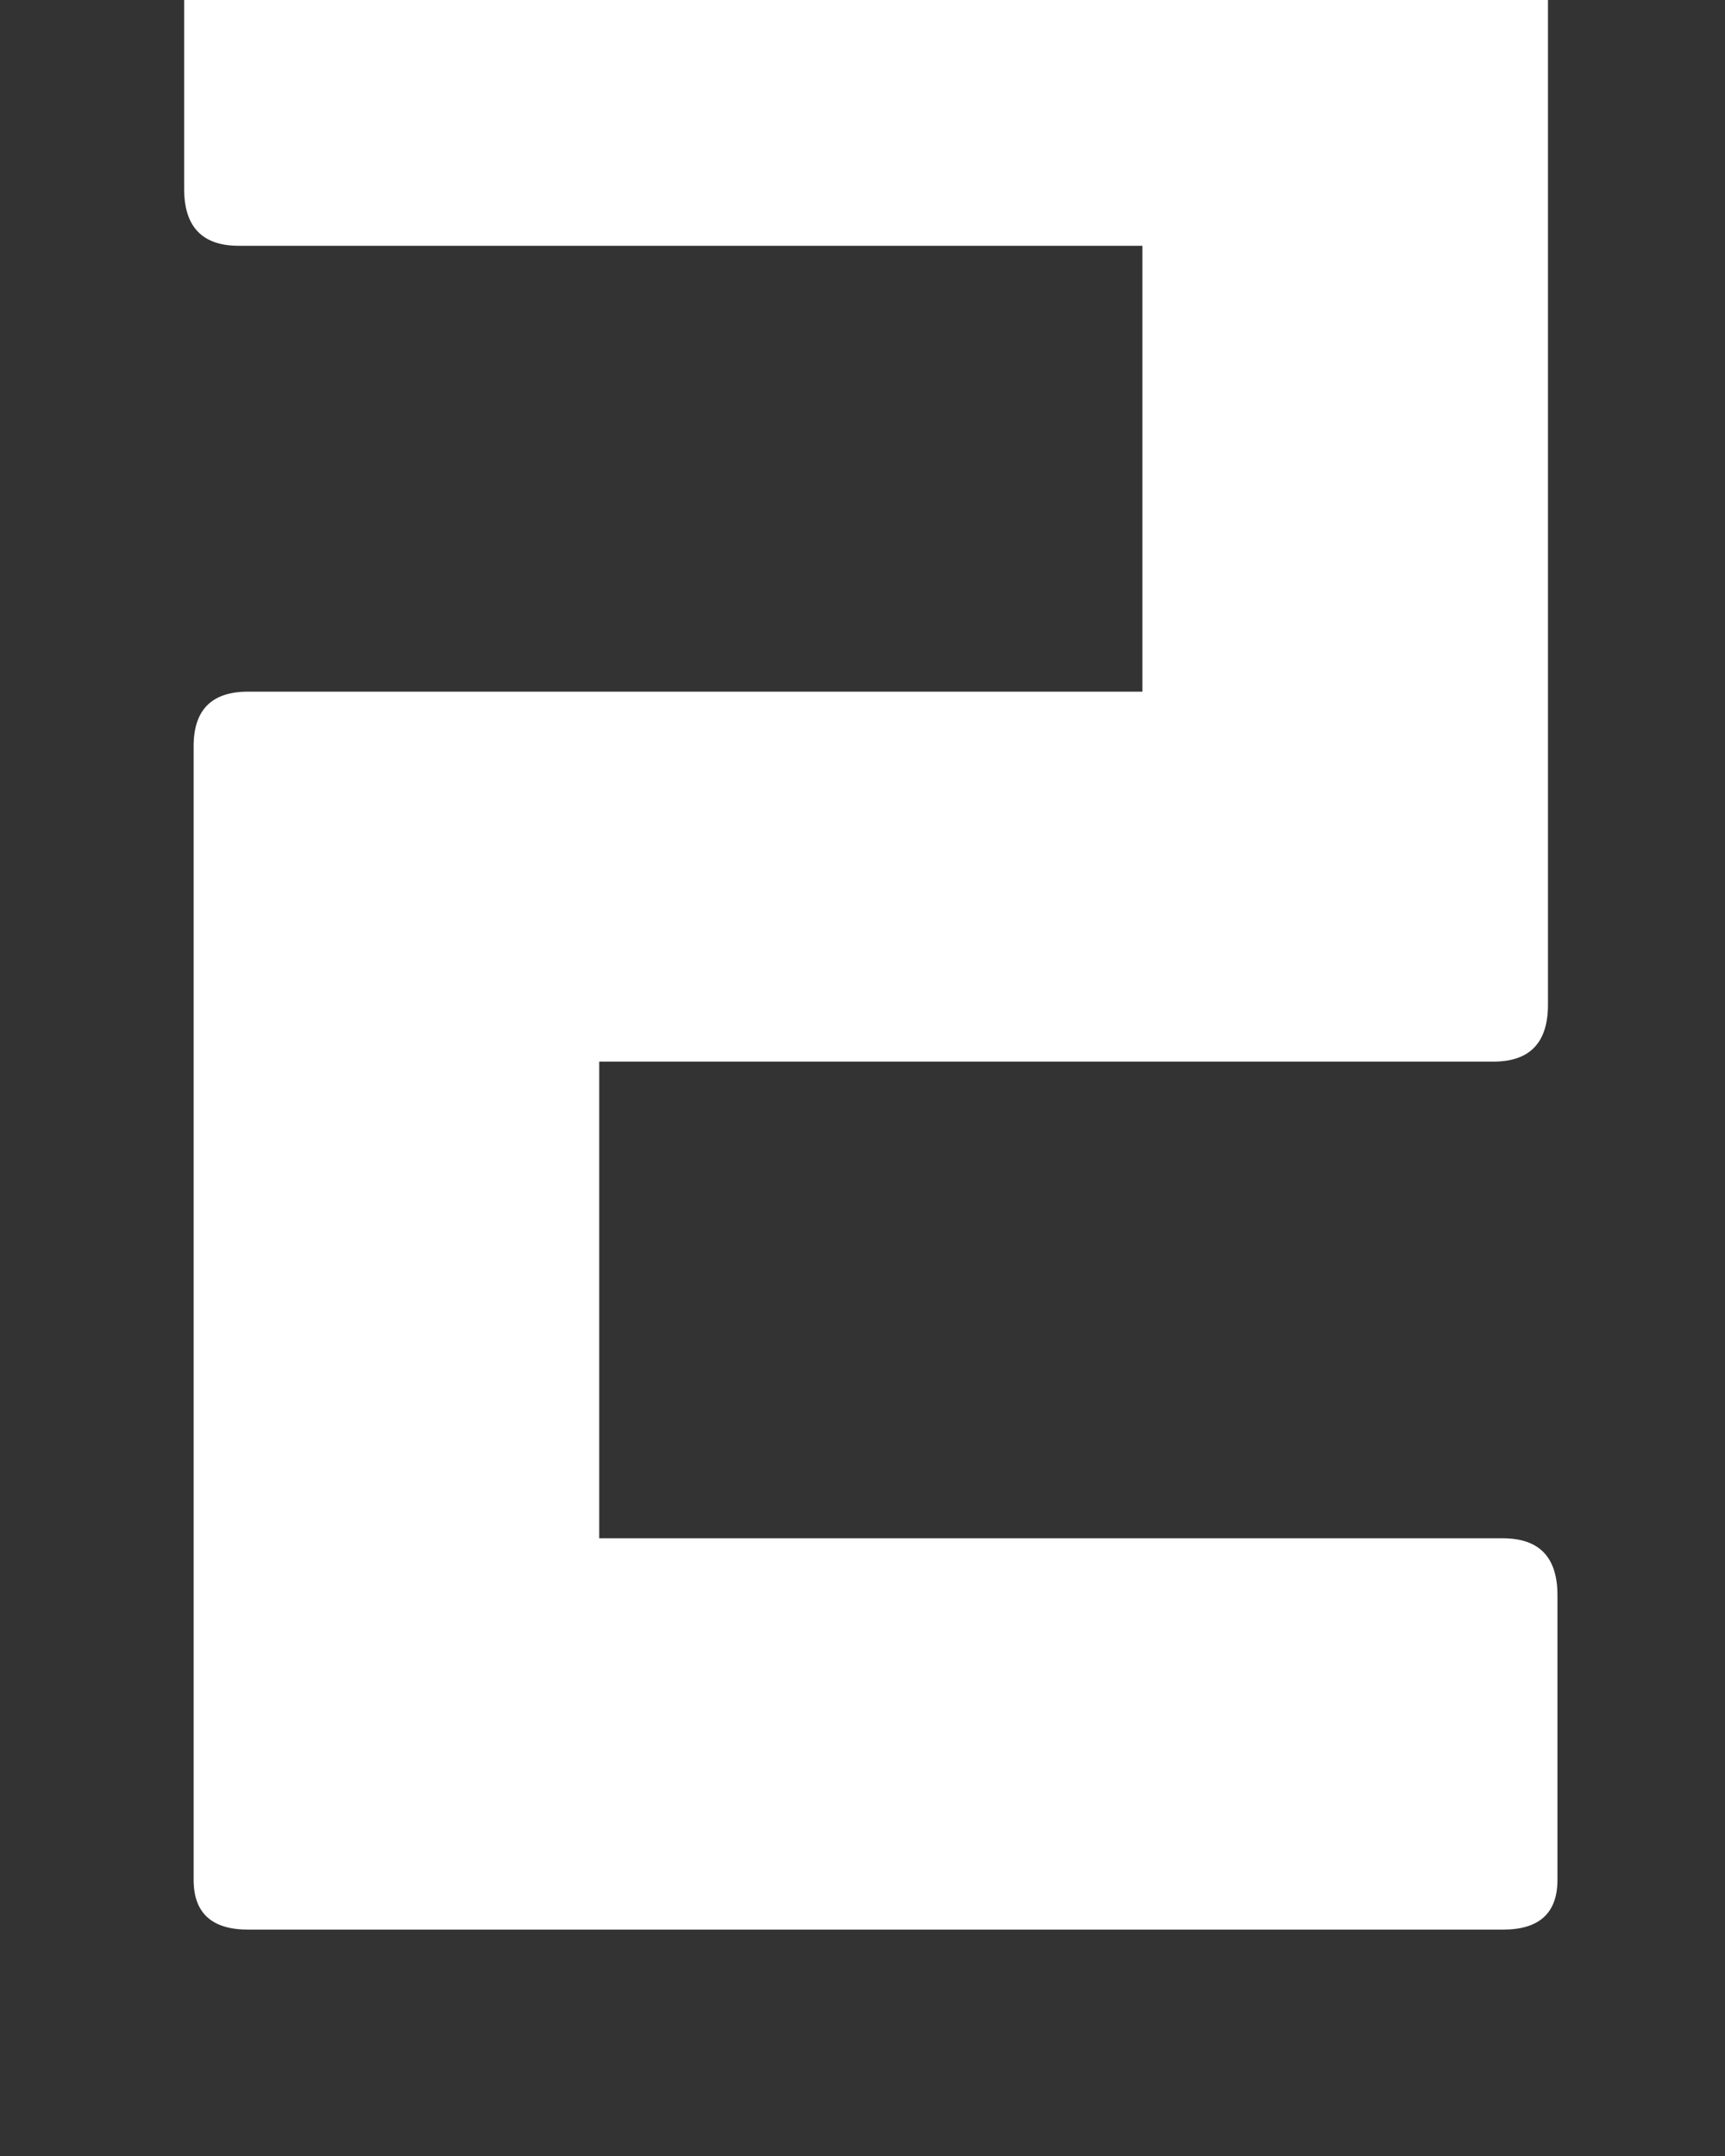 <svg height="10" viewBox="0 0 8 10" width="8" xmlns="http://www.w3.org/2000/svg"><rect x="0" y="0" width="8" height="10" fill="#333333" stroke="none"/><path d="m13.97 15.95c.169 0 .253-.077.253-.231v-1.32c0-.176-.084-.264-.253-.264h-4.191v-2.211h4.147c.169 0 .253-.088.253-.264v-5.104c0-.154-.084-.231-.253-.231h-5.819c-.169 0-.253.077-.253.231v1.32c0 .176.084.264.253.264h4.191v2.068h-4.147c-.169 0-.253.084-.253.253v5.258c0 .154.084.231.253.231z" fill="#fff" transform="translate(-7 -7)"/></svg>